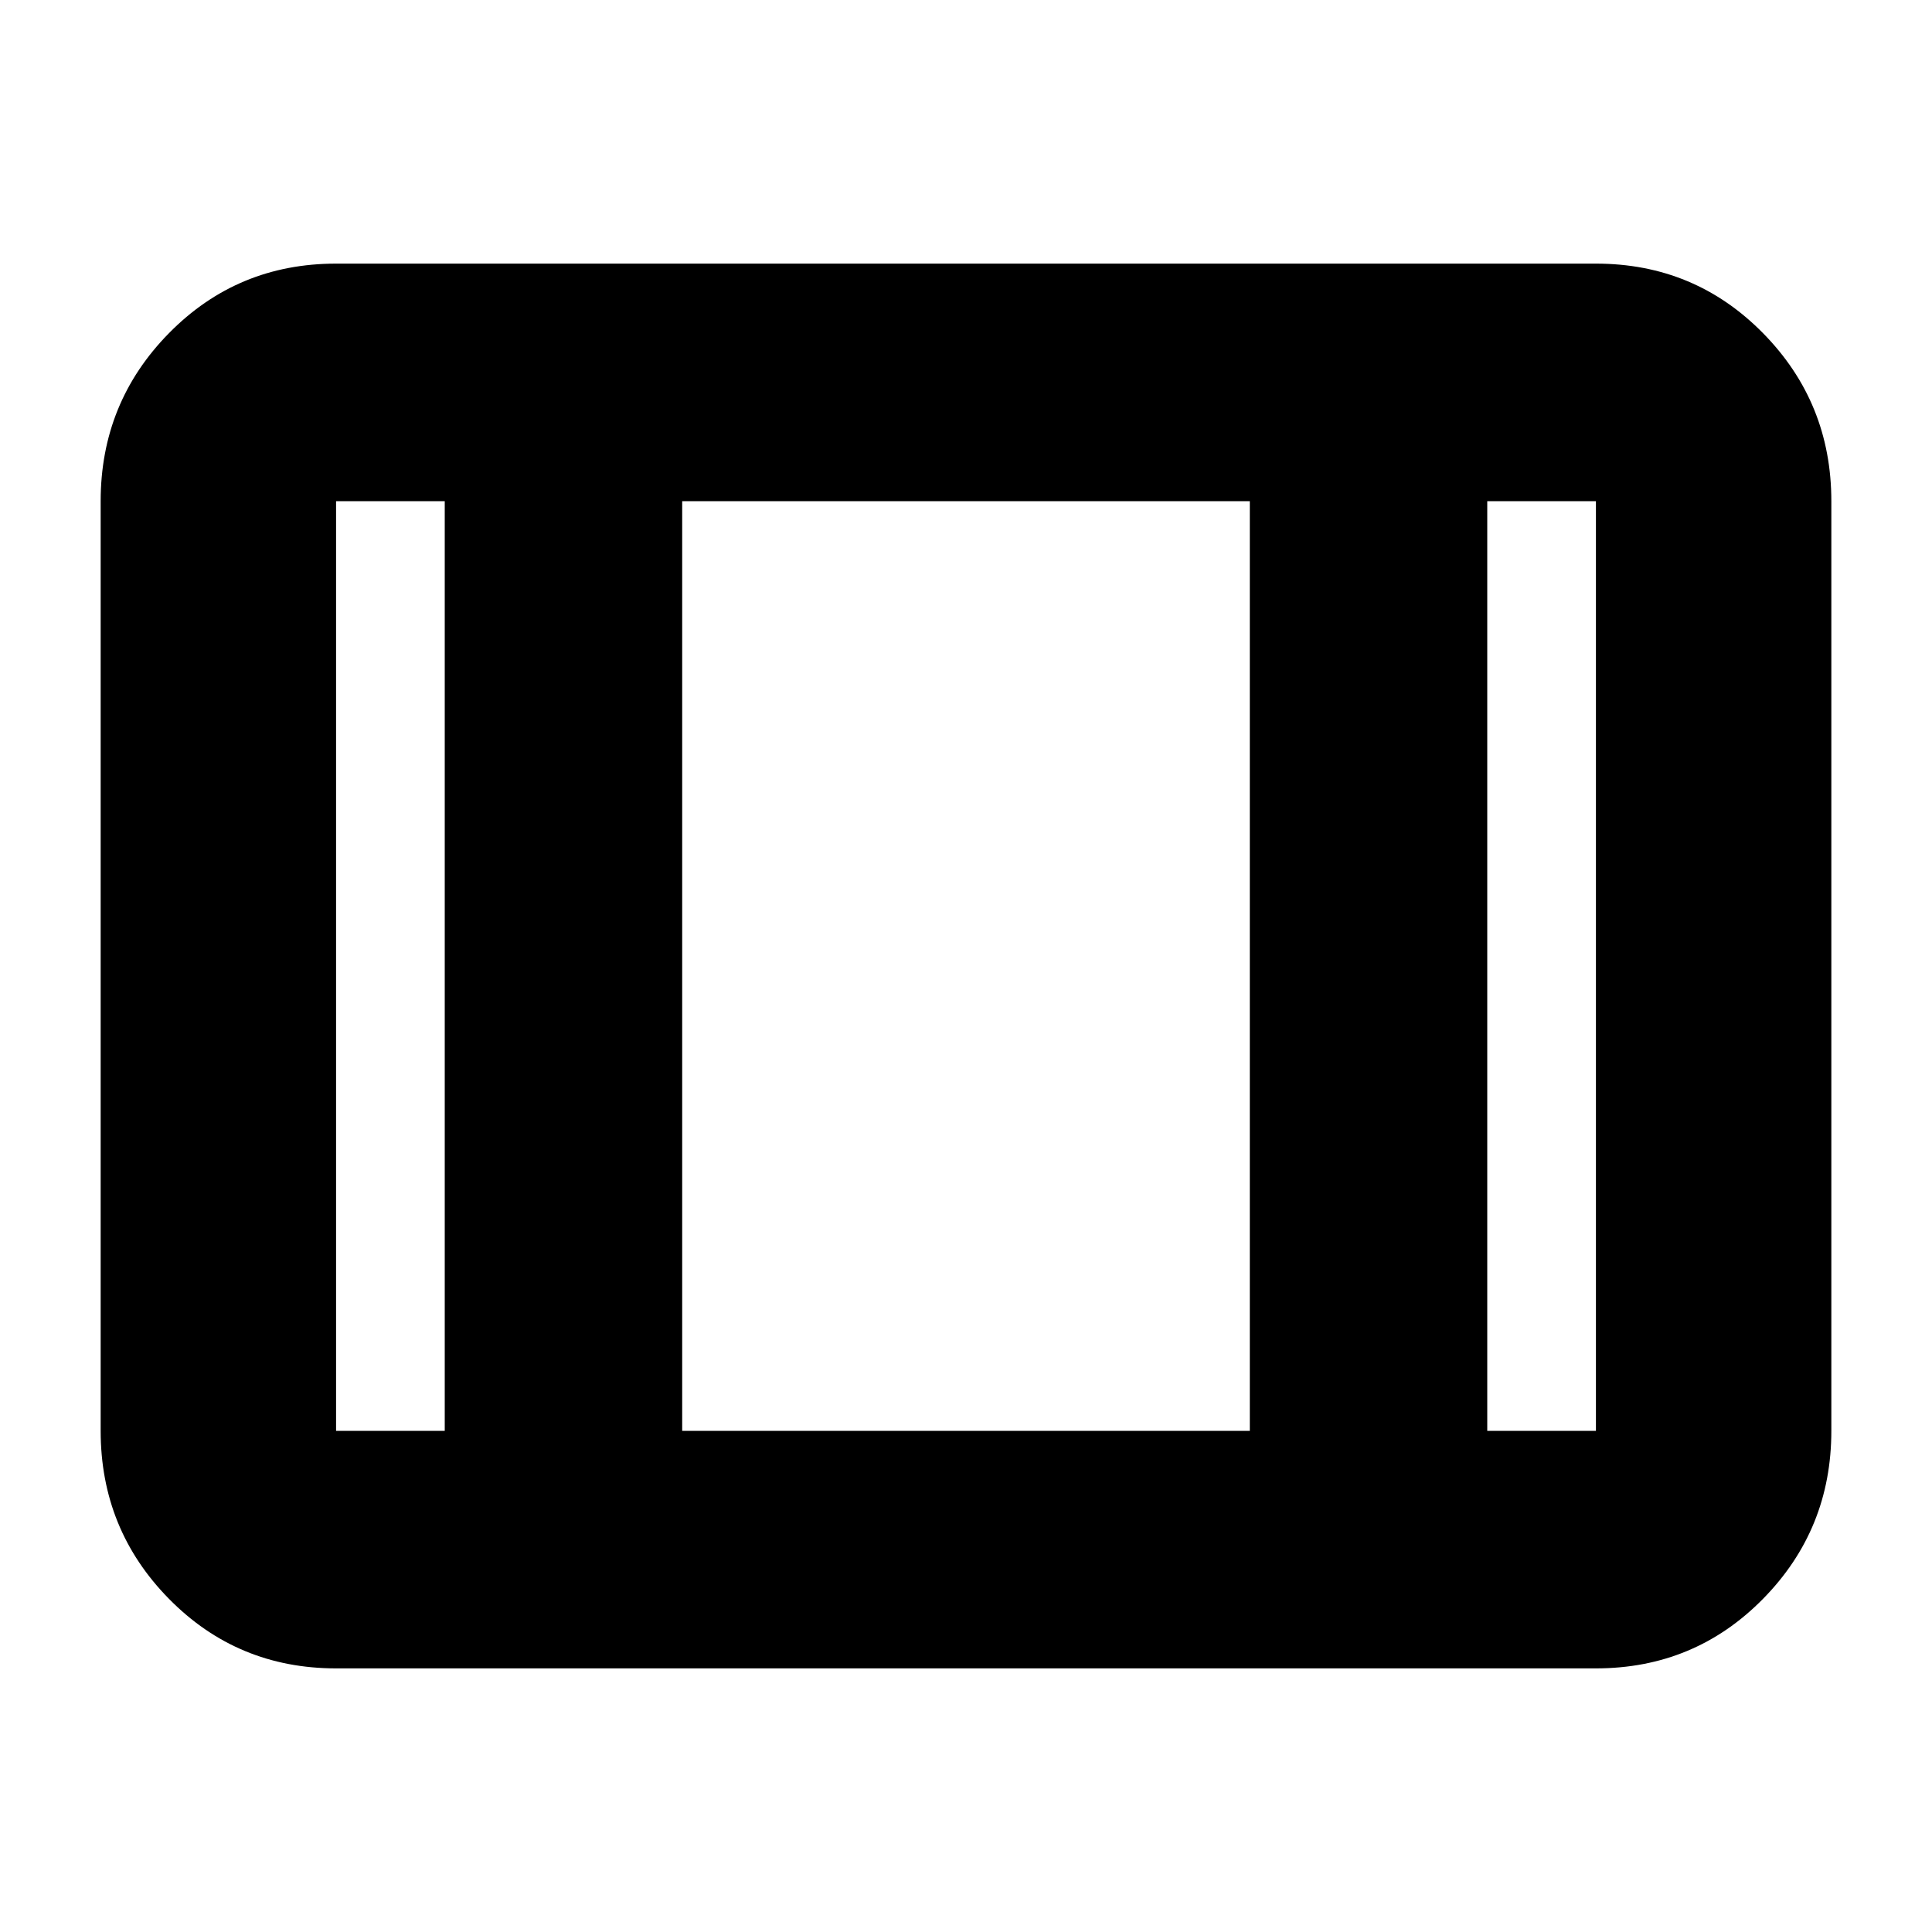 <svg xmlns="http://www.w3.org/2000/svg" height="20" width="20"><path d="M3.479 17.271q-1.021 0-1.729-.719-.708-.719-.708-1.74V5.188q0-1.021.708-1.74.708-.719 1.729-.719h13.042q1.021 0 1.729.719.708.719.708 1.74v9.624q0 1.021-.708 1.74-.708.719-1.729.719Zm0-2.459h1.125V5.188H3.479v9.624Zm3.583 0h5.876V5.188H7.062Zm8.334 0h1.125V5.188h-1.125ZM7.062 5.188v9.624Z"/></svg>